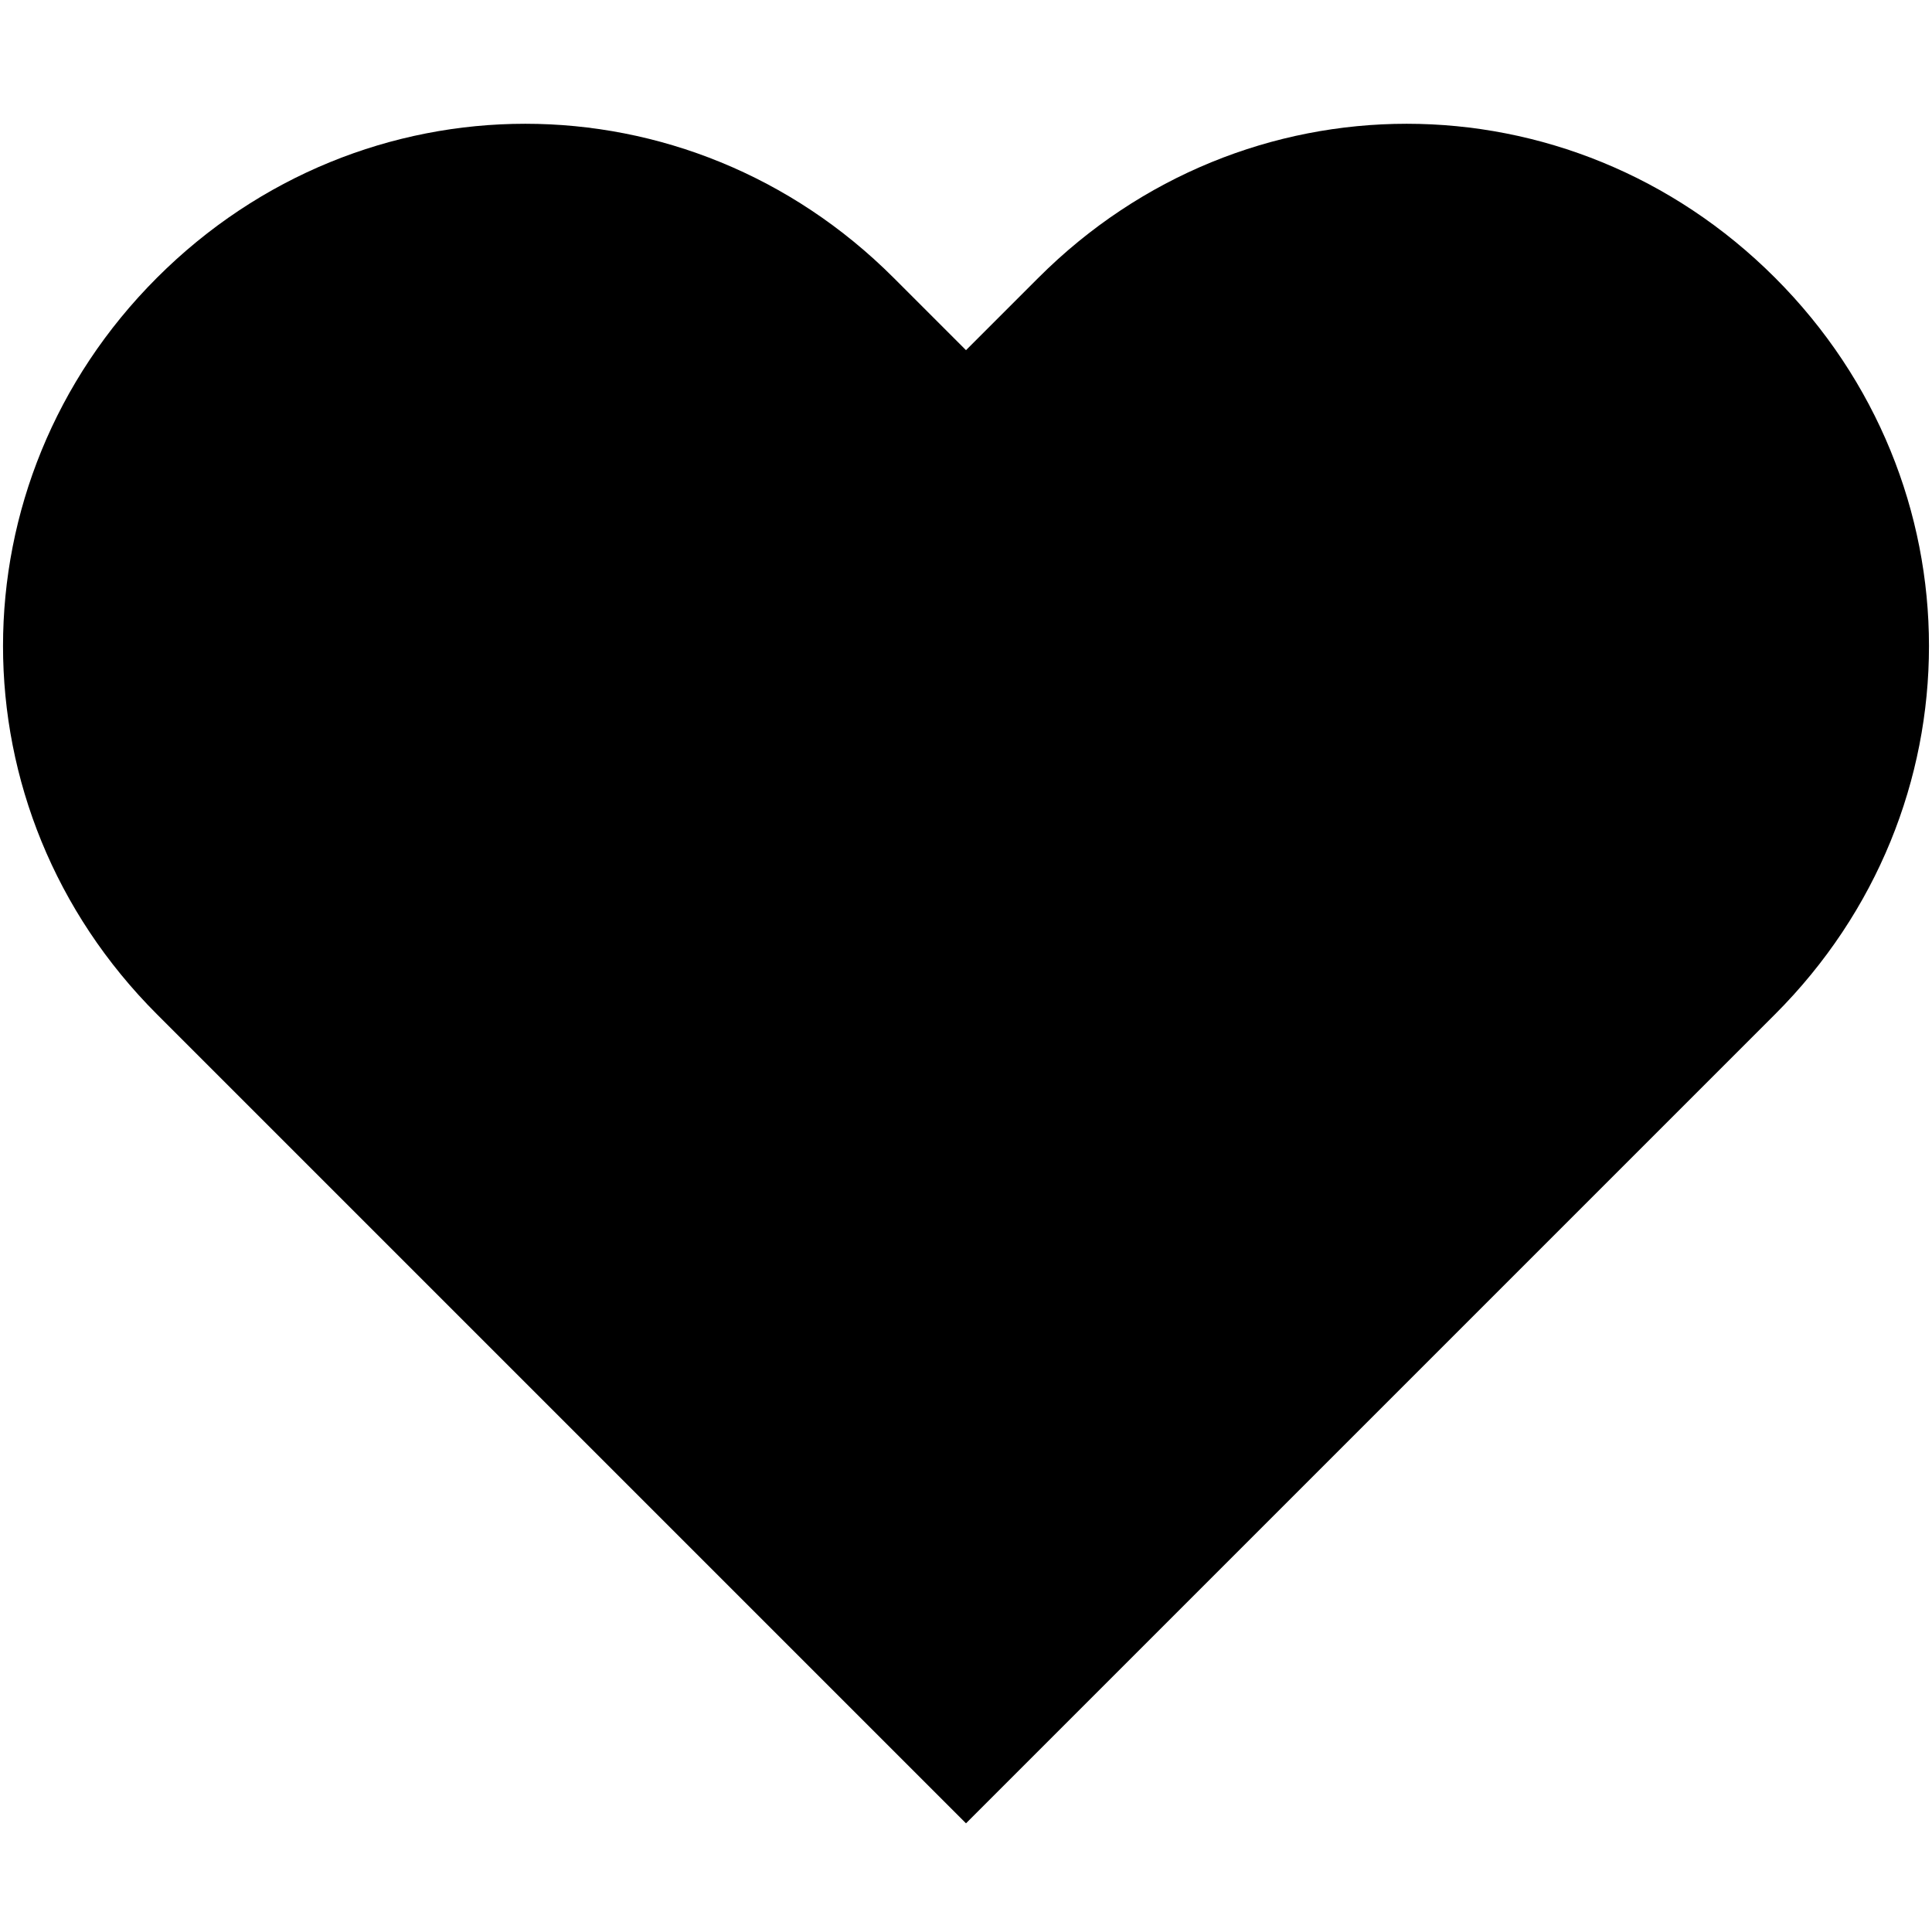 <?xml version="1.0" encoding="utf-8"?>
<!-- Generator: Adobe Illustrator 25.0.1, SVG Export Plug-In . SVG Version: 6.00 Build 0)  -->
<svg version="1.1" id="圖層_1" xmlns="http://www.w3.org/2000/svg" xmlns:xlink="http://www.w3.org/1999/xlink" x="0px" y="0px"
	 viewBox="0 0 16 16" style="enable-background:new 0 0 16 16;" xml:space="preserve">
<style type="text/css">
	.st0{fill-rule:evenodd;clip-rule:evenodd;}
	.st1{fill:none;}
</style>
<g id="Heart" transform="translate(0)">
	<path id="Heart-2" class="st0" d="M14.7,2.3c-1.7-1.7-4.4-1.7-6.1,0l0,0L8,2.9L7.4,2.3C5.7,0.6,3,0.6,1.3,2.3s-1.7,4.4,0,6.1
		L8,15.1l6.7-6.7C16.4,6.7,16.4,4,14.7,2.3L14.7,2.3"/>
	<rect id="Rectangle_1450" class="st1" width="16" height="16"/>
</g>
</svg>

